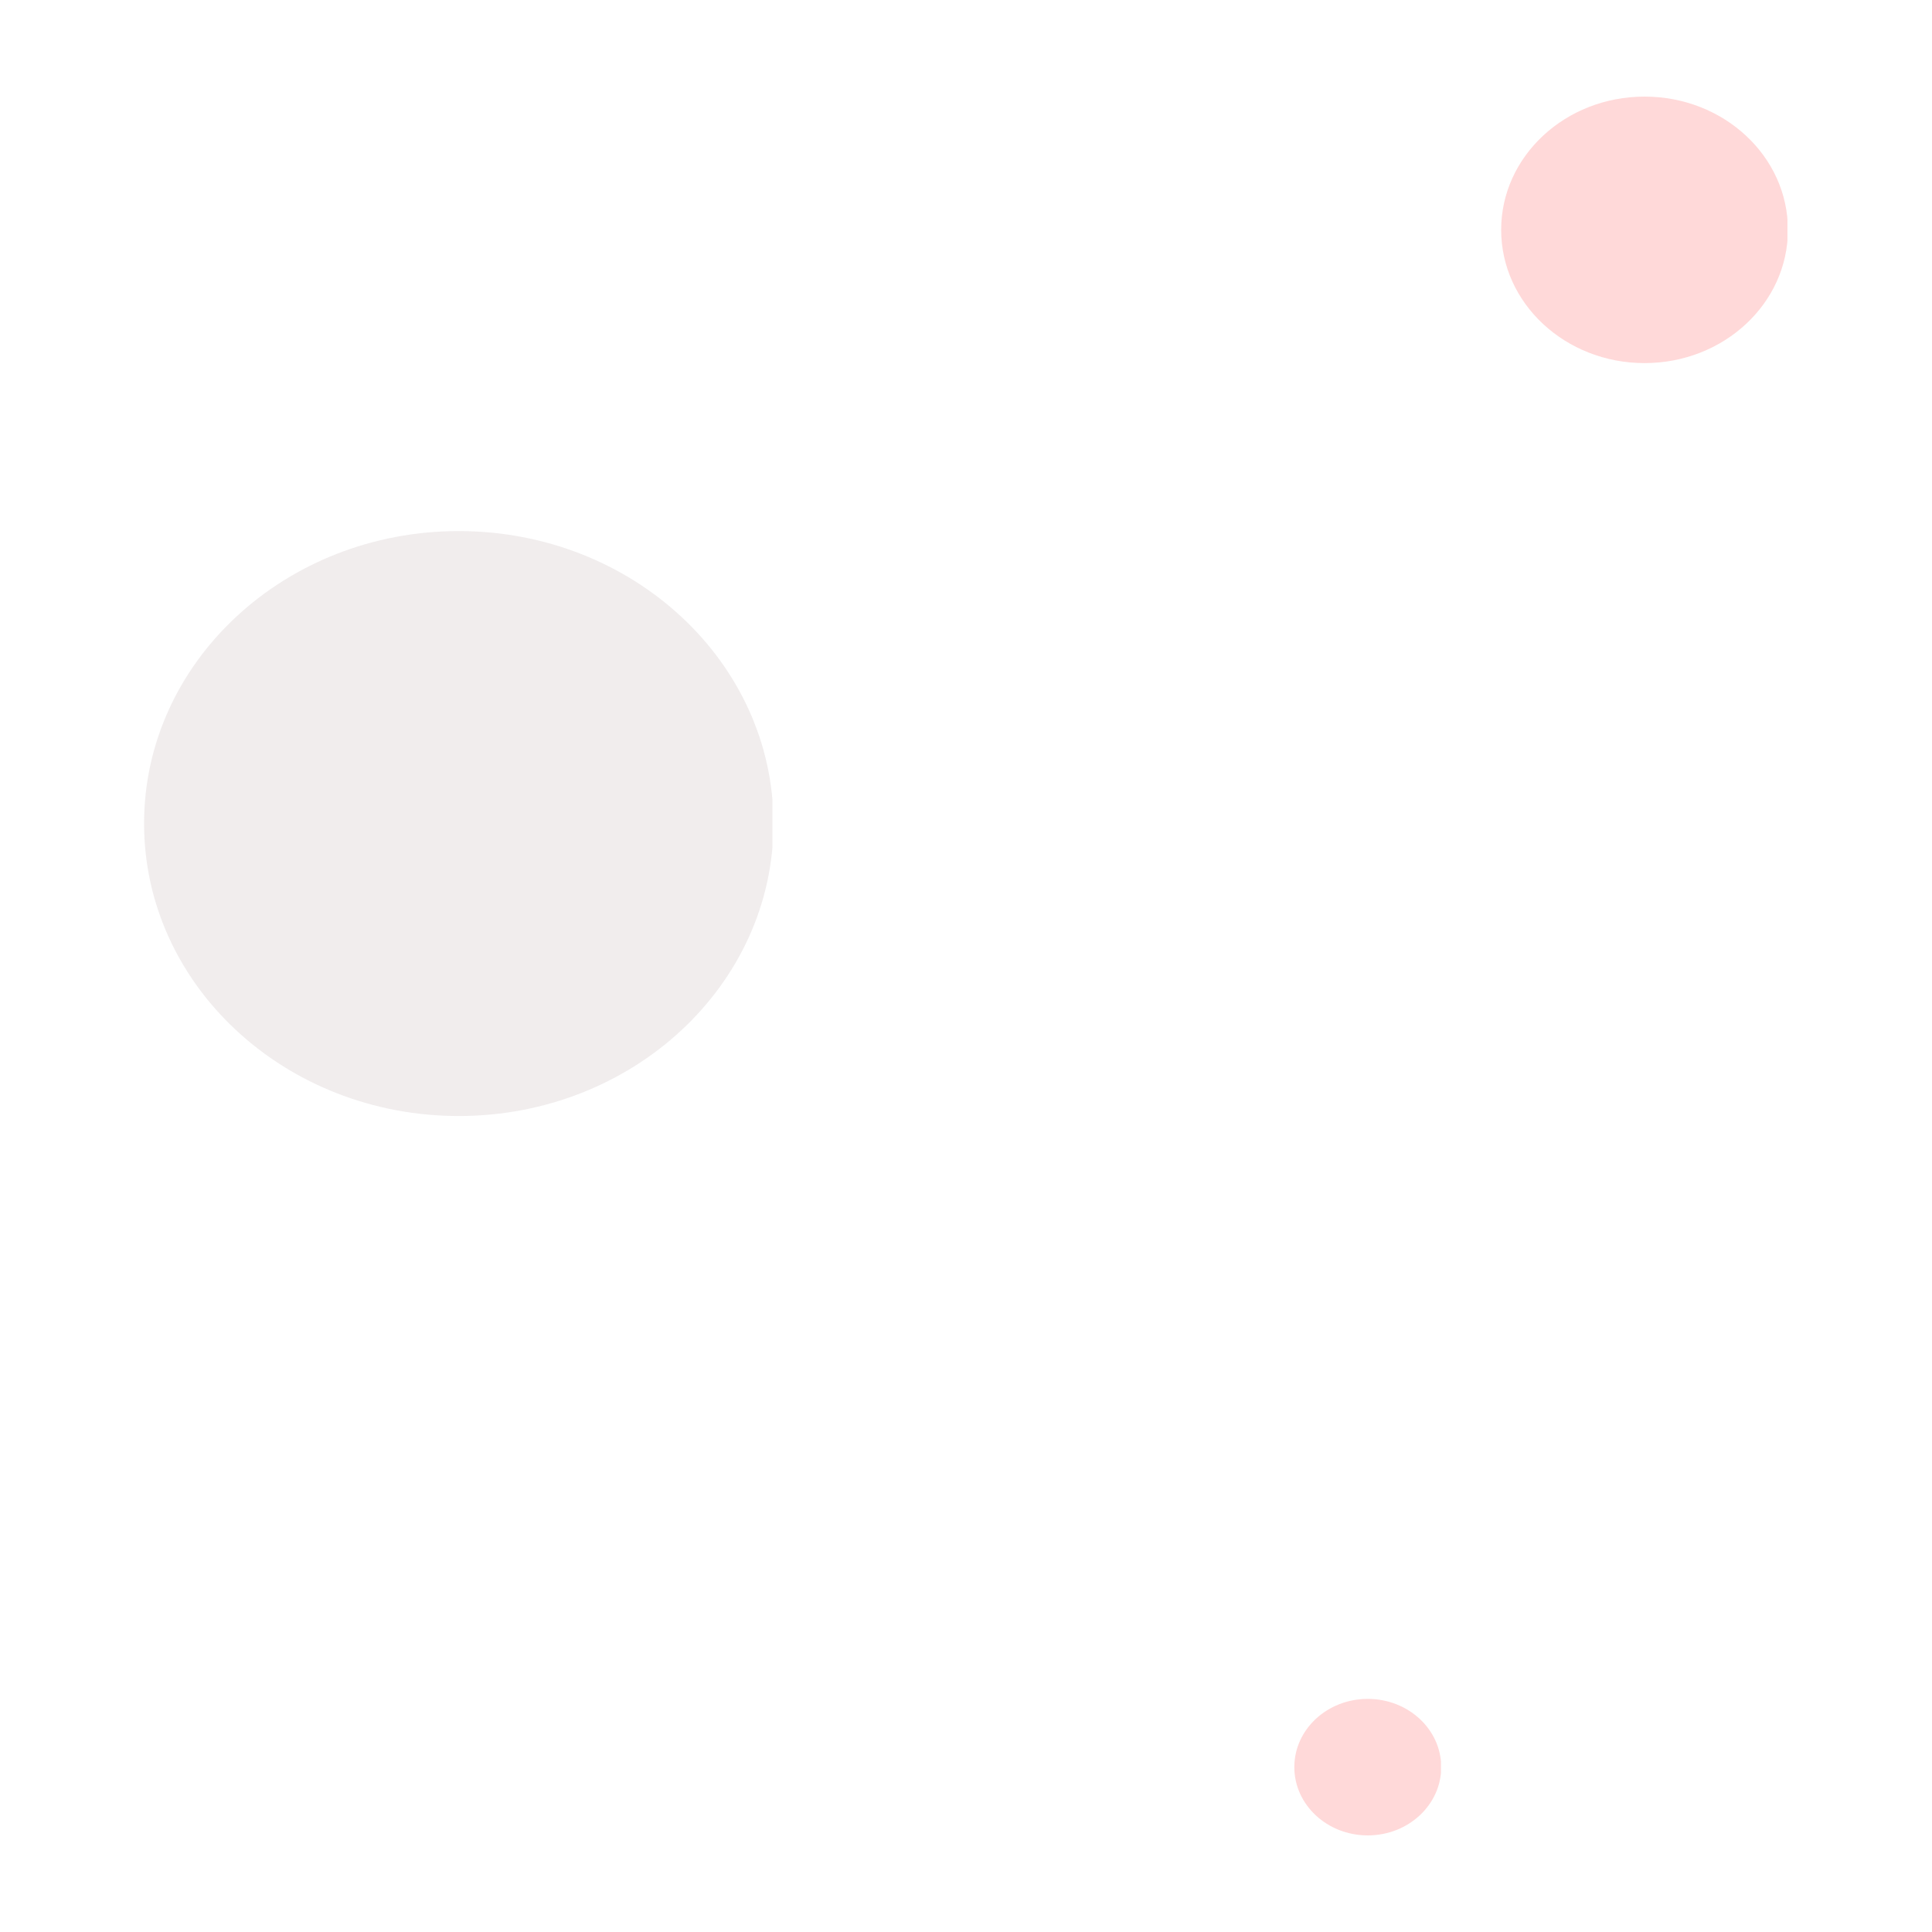<svg xmlns="http://www.w3.org/2000/svg" xmlns:xlink="http://www.w3.org/1999/xlink" width="500" zoomAndPan="magnify" viewBox="0 0 375 375" height="500" preserveAspectRatio="xMidYMid meet" version="1.0"><defs><filter x="0%" y="0%" width="100%" height="100%" id="c69e53dc70"><feColorMatrix values="0 0 0 0 1 0 0 0 0 1 0 0 0 0 1 0 0 0 1 0" color-interpolation-filters="sRGB"/></filter><mask id="06b1ad19ae"><g filter="url(#c69e53dc70)"><rect x="-37.5" width="450" fill="#000000" y="-37.5" height="450" fill-opacity="0.15"/></g></mask><clipPath id="9556d2254c"><path d="M 0.965 1.082 L 123 1.082 L 123 114.617 L 0.965 114.617 Z M 0.965 1.082 " clip-rule="nonzero"/></clipPath><clipPath id="0859ab96c3"><path d="M 62.047 1.082 C 28.312 1.082 0.965 26.496 0.965 57.848 C 0.965 89.199 28.312 114.617 62.047 114.617 C 95.785 114.617 123.133 89.199 123.133 57.848 C 123.133 26.496 95.785 1.082 62.047 1.082 Z M 62.047 1.082 " clip-rule="nonzero"/></clipPath><clipPath id="78f104235d"><rect x="0" width="124" y="0" height="115"/></clipPath><mask id="d55f7b23fb"><g filter="url(#c69e53dc70)"><rect x="-37.5" width="450" fill="#000000" y="-37.5" height="450" fill-opacity="0.15"/></g></mask><clipPath id="9cee9cae8b"><path d="M 0.375 0.75 L 56 0.75 L 56 52.477 L 0.375 52.477 Z M 0.375 0.75 " clip-rule="nonzero"/></clipPath><clipPath id="e5c9698ec4"><path d="M 28.207 0.75 C 12.836 0.75 0.375 12.328 0.375 26.613 C 0.375 40.895 12.836 52.477 28.207 52.477 C 43.574 52.477 56.035 40.895 56.035 26.613 C 56.035 12.328 43.574 0.75 28.207 0.75 Z M 28.207 0.75 " clip-rule="nonzero"/></clipPath><clipPath id="dd936a022d"><rect x="0" width="57" y="0" height="53"/></clipPath><mask id="7363e8e6cf"><g filter="url(#c69e53dc70)"><rect x="-37.5" width="450" fill="#000000" y="-37.5" height="450" fill-opacity="0.15"/></g></mask><clipPath id="be2fd45e84"><path d="M 0.227 0.754 L 28.793 0.754 L 28.793 27.25 L 0.227 27.25 Z M 0.227 0.754 " clip-rule="nonzero"/></clipPath><clipPath id="93dc813f75"><path d="M 14.48 0.754 C 6.609 0.754 0.227 6.684 0.227 14 C 0.227 21.316 6.609 27.25 14.48 27.25 C 22.355 27.25 28.738 21.316 28.738 14 C 28.738 6.684 22.355 0.754 14.48 0.754 Z M 14.48 0.754 " clip-rule="nonzero"/></clipPath><clipPath id="924233109e"><rect x="0" width="29" y="0" height="28"/></clipPath></defs><g mask="url(#06b1ad19ae)"><g transform="matrix(1, 0, 0, 1, 27, 102)"><g clip-path="url(#78f104235d)"><g clip-path="url(#9556d2254c)"><g clip-path="url(#0859ab96c3)"><path fill="#9e8689ff" d="M 0.965 1.082 L 122.926 1.082 L 122.926 114.617 L 0.965 114.617 Z M 0.965 1.082 " fill-opacity="1" fill-rule="nonzero"/></g></g></g></g></g><g mask="url(#d55f7b23fb)"><g transform="matrix(1, 0, 0, 1, 291, 18)"><g clip-path="url(#dd936a022d)"><g clip-path="url(#9cee9cae8b)"><g clip-path="url(#e5c9698ec4)"><path fill="red" d="M 0.375 0.75 L 55.941 0.75 L 55.941 52.477 L 0.375 52.477 Z M 0.375 0.75 " fill-opacity="1" fill-rule="nonzero"/></g></g></g></g></g><g mask="url(#7363e8e6cf)"><g transform="matrix(1, 0, 0, 1, 251, 329)"><g clip-path="url(#924233109e)"><g clip-path="url(#be2fd45e84)"><g clip-path="url(#93dc813f75)"><path fill="red" d="M 0.227 0.754 L 28.688 0.754 L 28.688 27.25 L 0.227 27.25 Z M 0.227 0.754 " fill-opacity="1" fill-rule="nonzero"/></g></g></g></g></g></svg>
